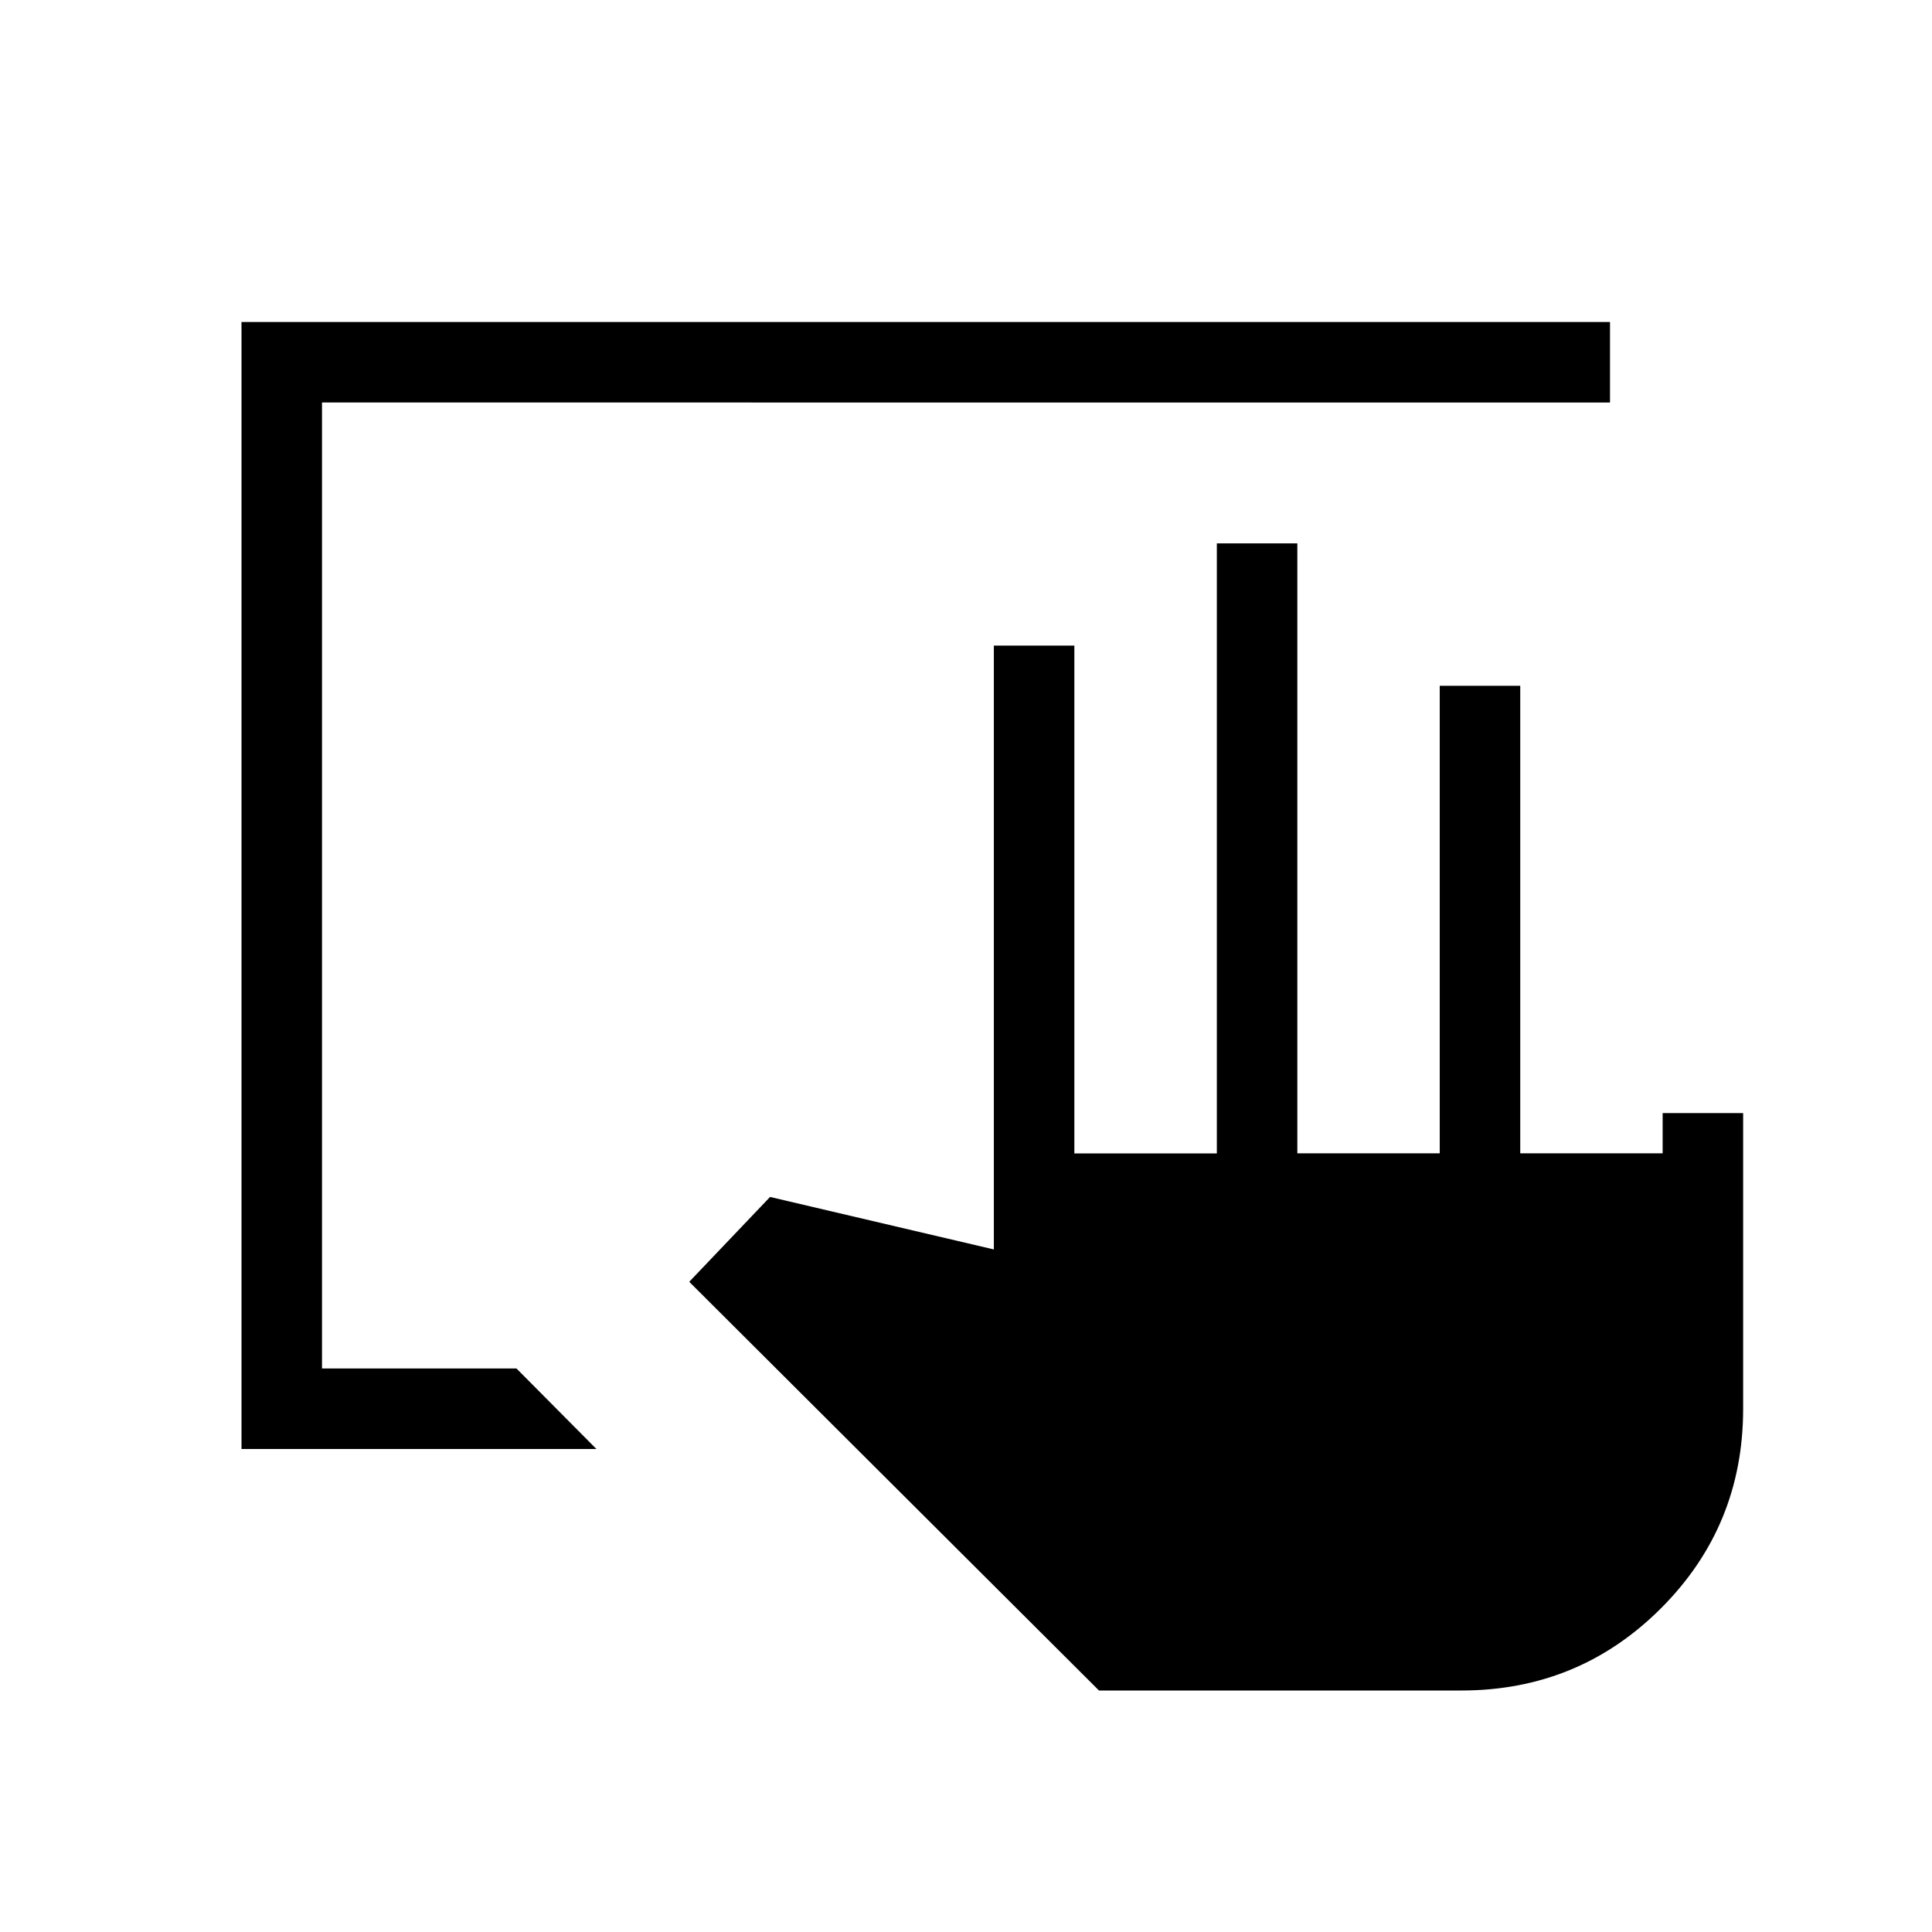<svg xmlns="http://www.w3.org/2000/svg" width="3em" height="3em" viewBox="0 0 24 24"><path fill="currentColor" d="m13.652 21l-5.09-5.077l1.004-1.054l2.78.652V8.02h1v6.308h1.77V6.75h1v7.577h1.769V8.519h1v5.808h1.769v-.5h1V17.5q0 1.458-1.021 2.479T18.153 21zM3 18V4h17v1H4v12h2.416l.993 1z"/></svg>